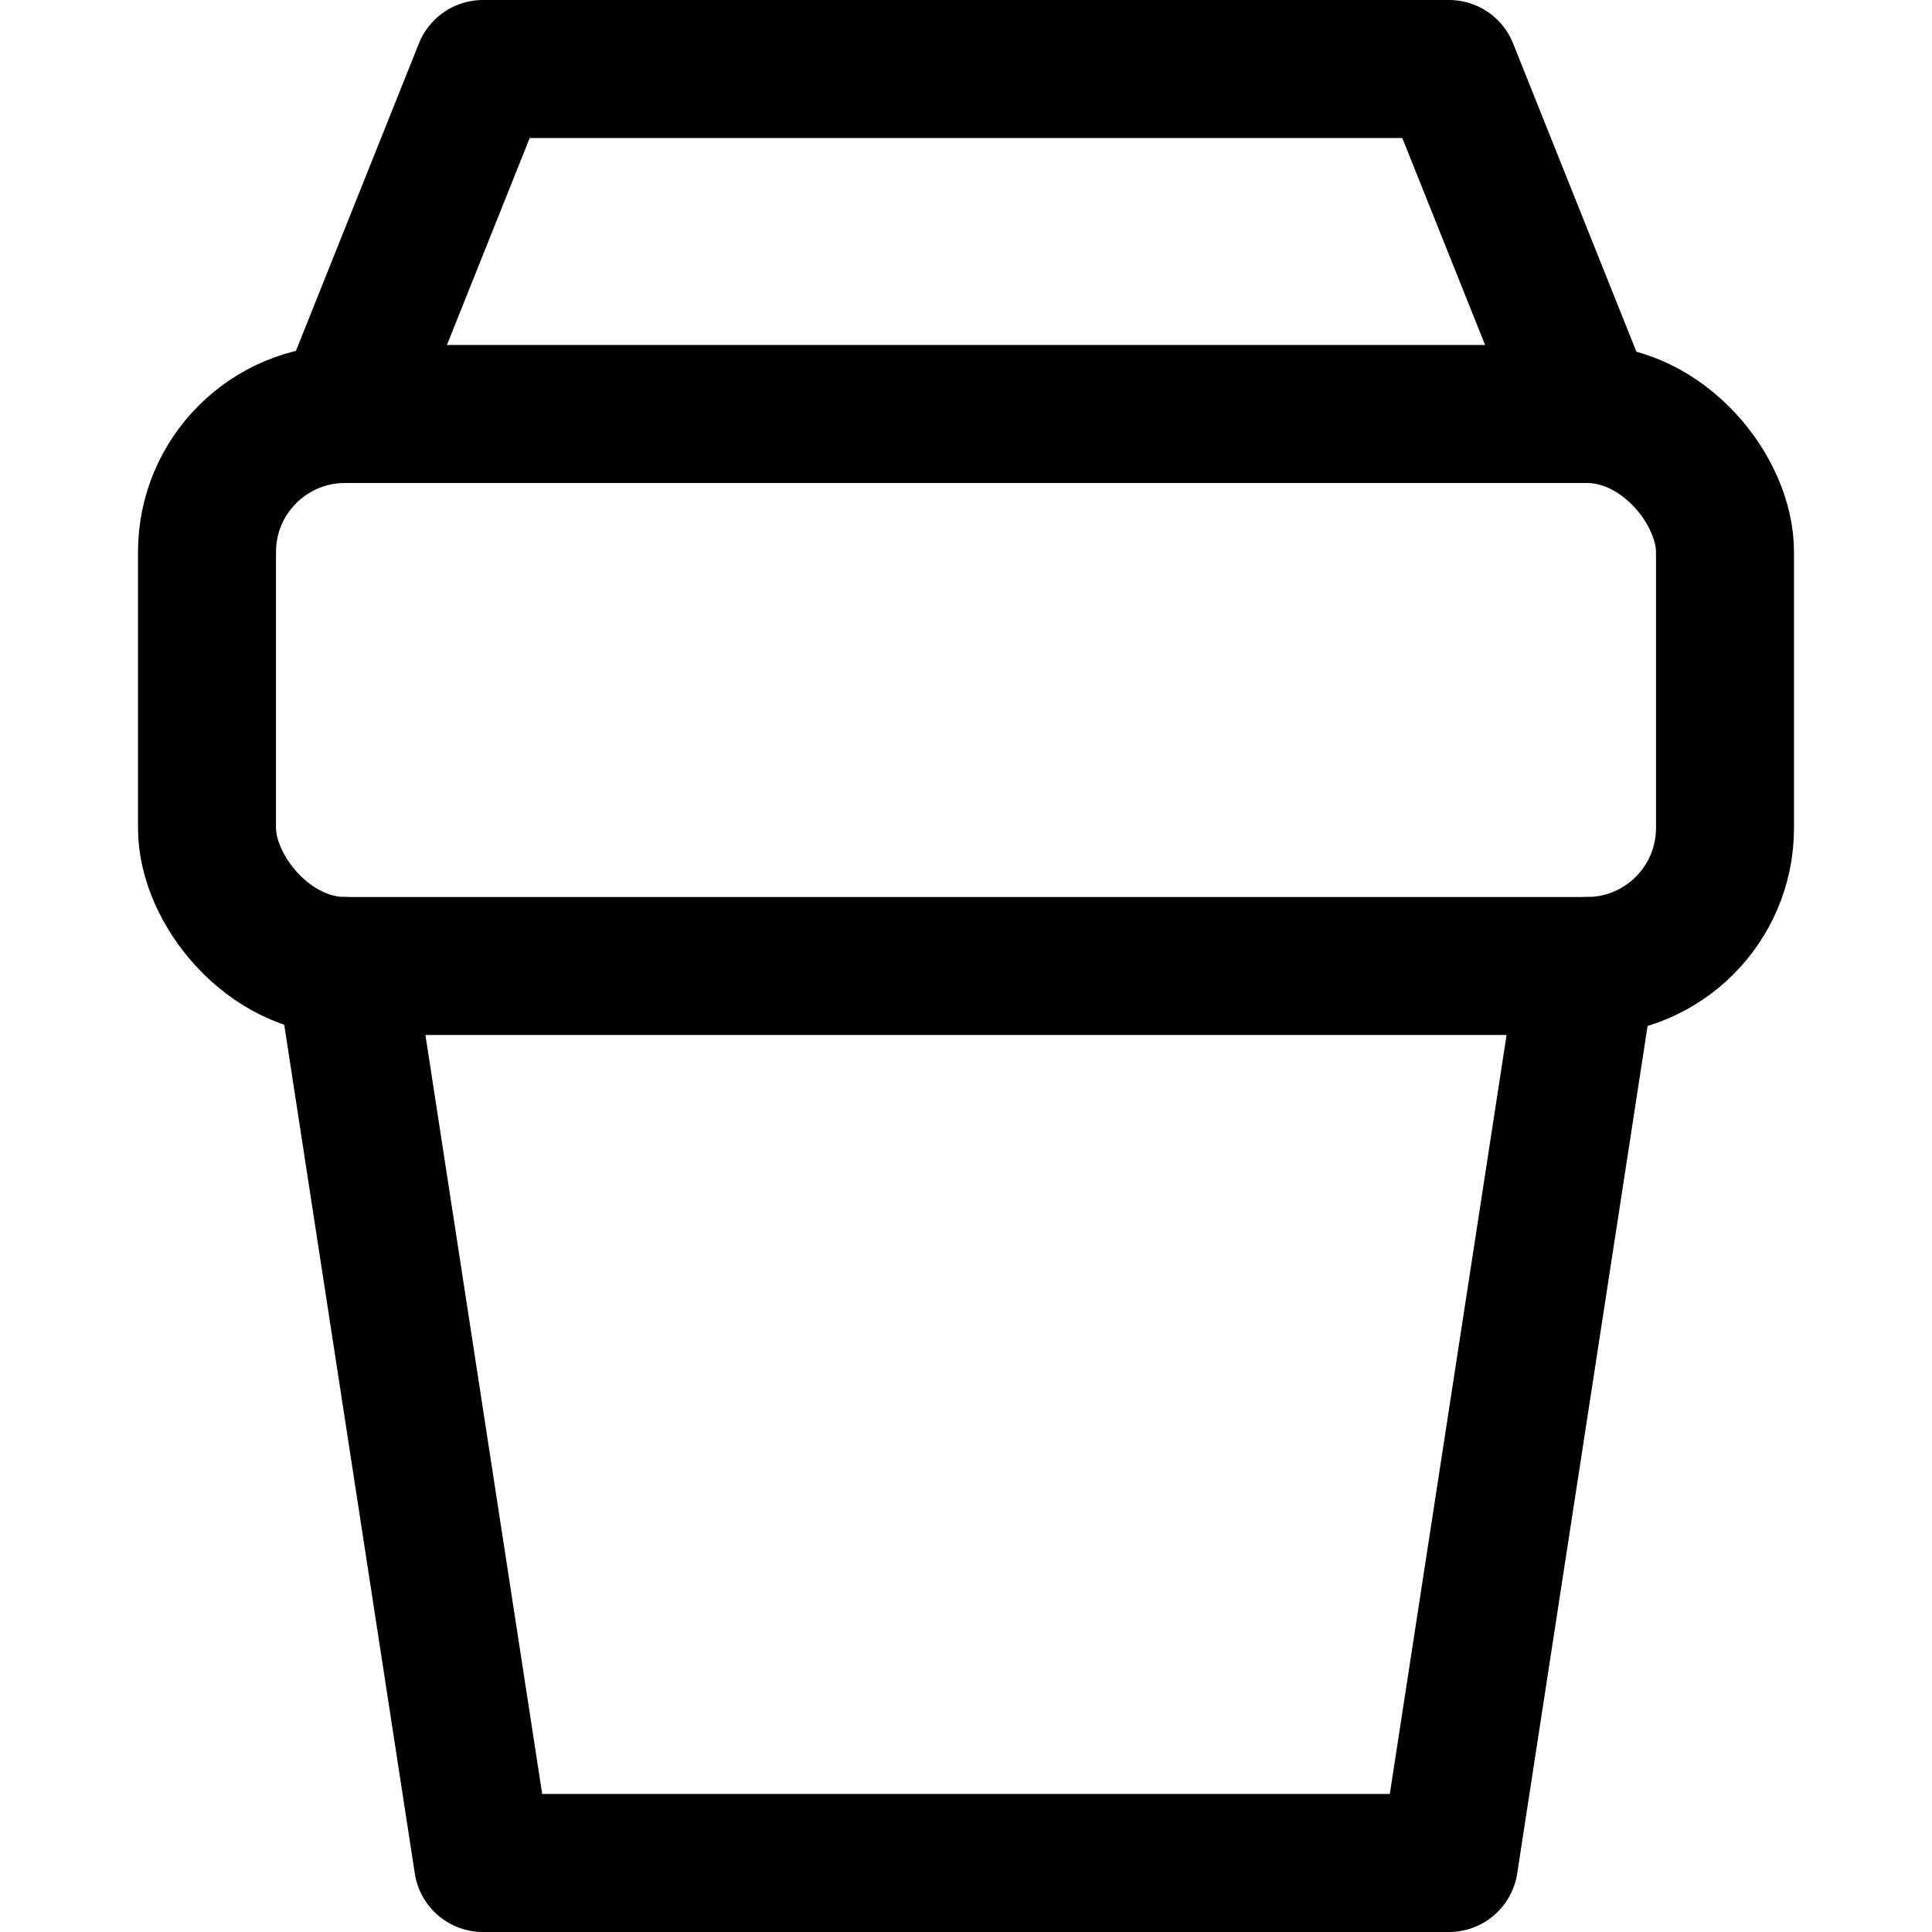 <svg xmlns="http://www.w3.org/2000/svg" viewBox="0 0 14 14">
  <g>
    <rect x="1.5" y="3" width="11" height="4" rx="1" style="fill: none;stroke: #000001;stroke-linecap: round;stroke-linejoin: round"/>
    <polyline points="11.5 3 10.5 0.5 3.5 0.5 2.5 3" style="fill: none;stroke: #000001;stroke-linecap: round;stroke-linejoin: round"/>
    <polyline points="11.5 7 10.5 13.5 3.5 13.5 2.5 7" style="fill: none;stroke: #000001;stroke-linecap: round;stroke-linejoin: round"/>
  </g>
</svg>
